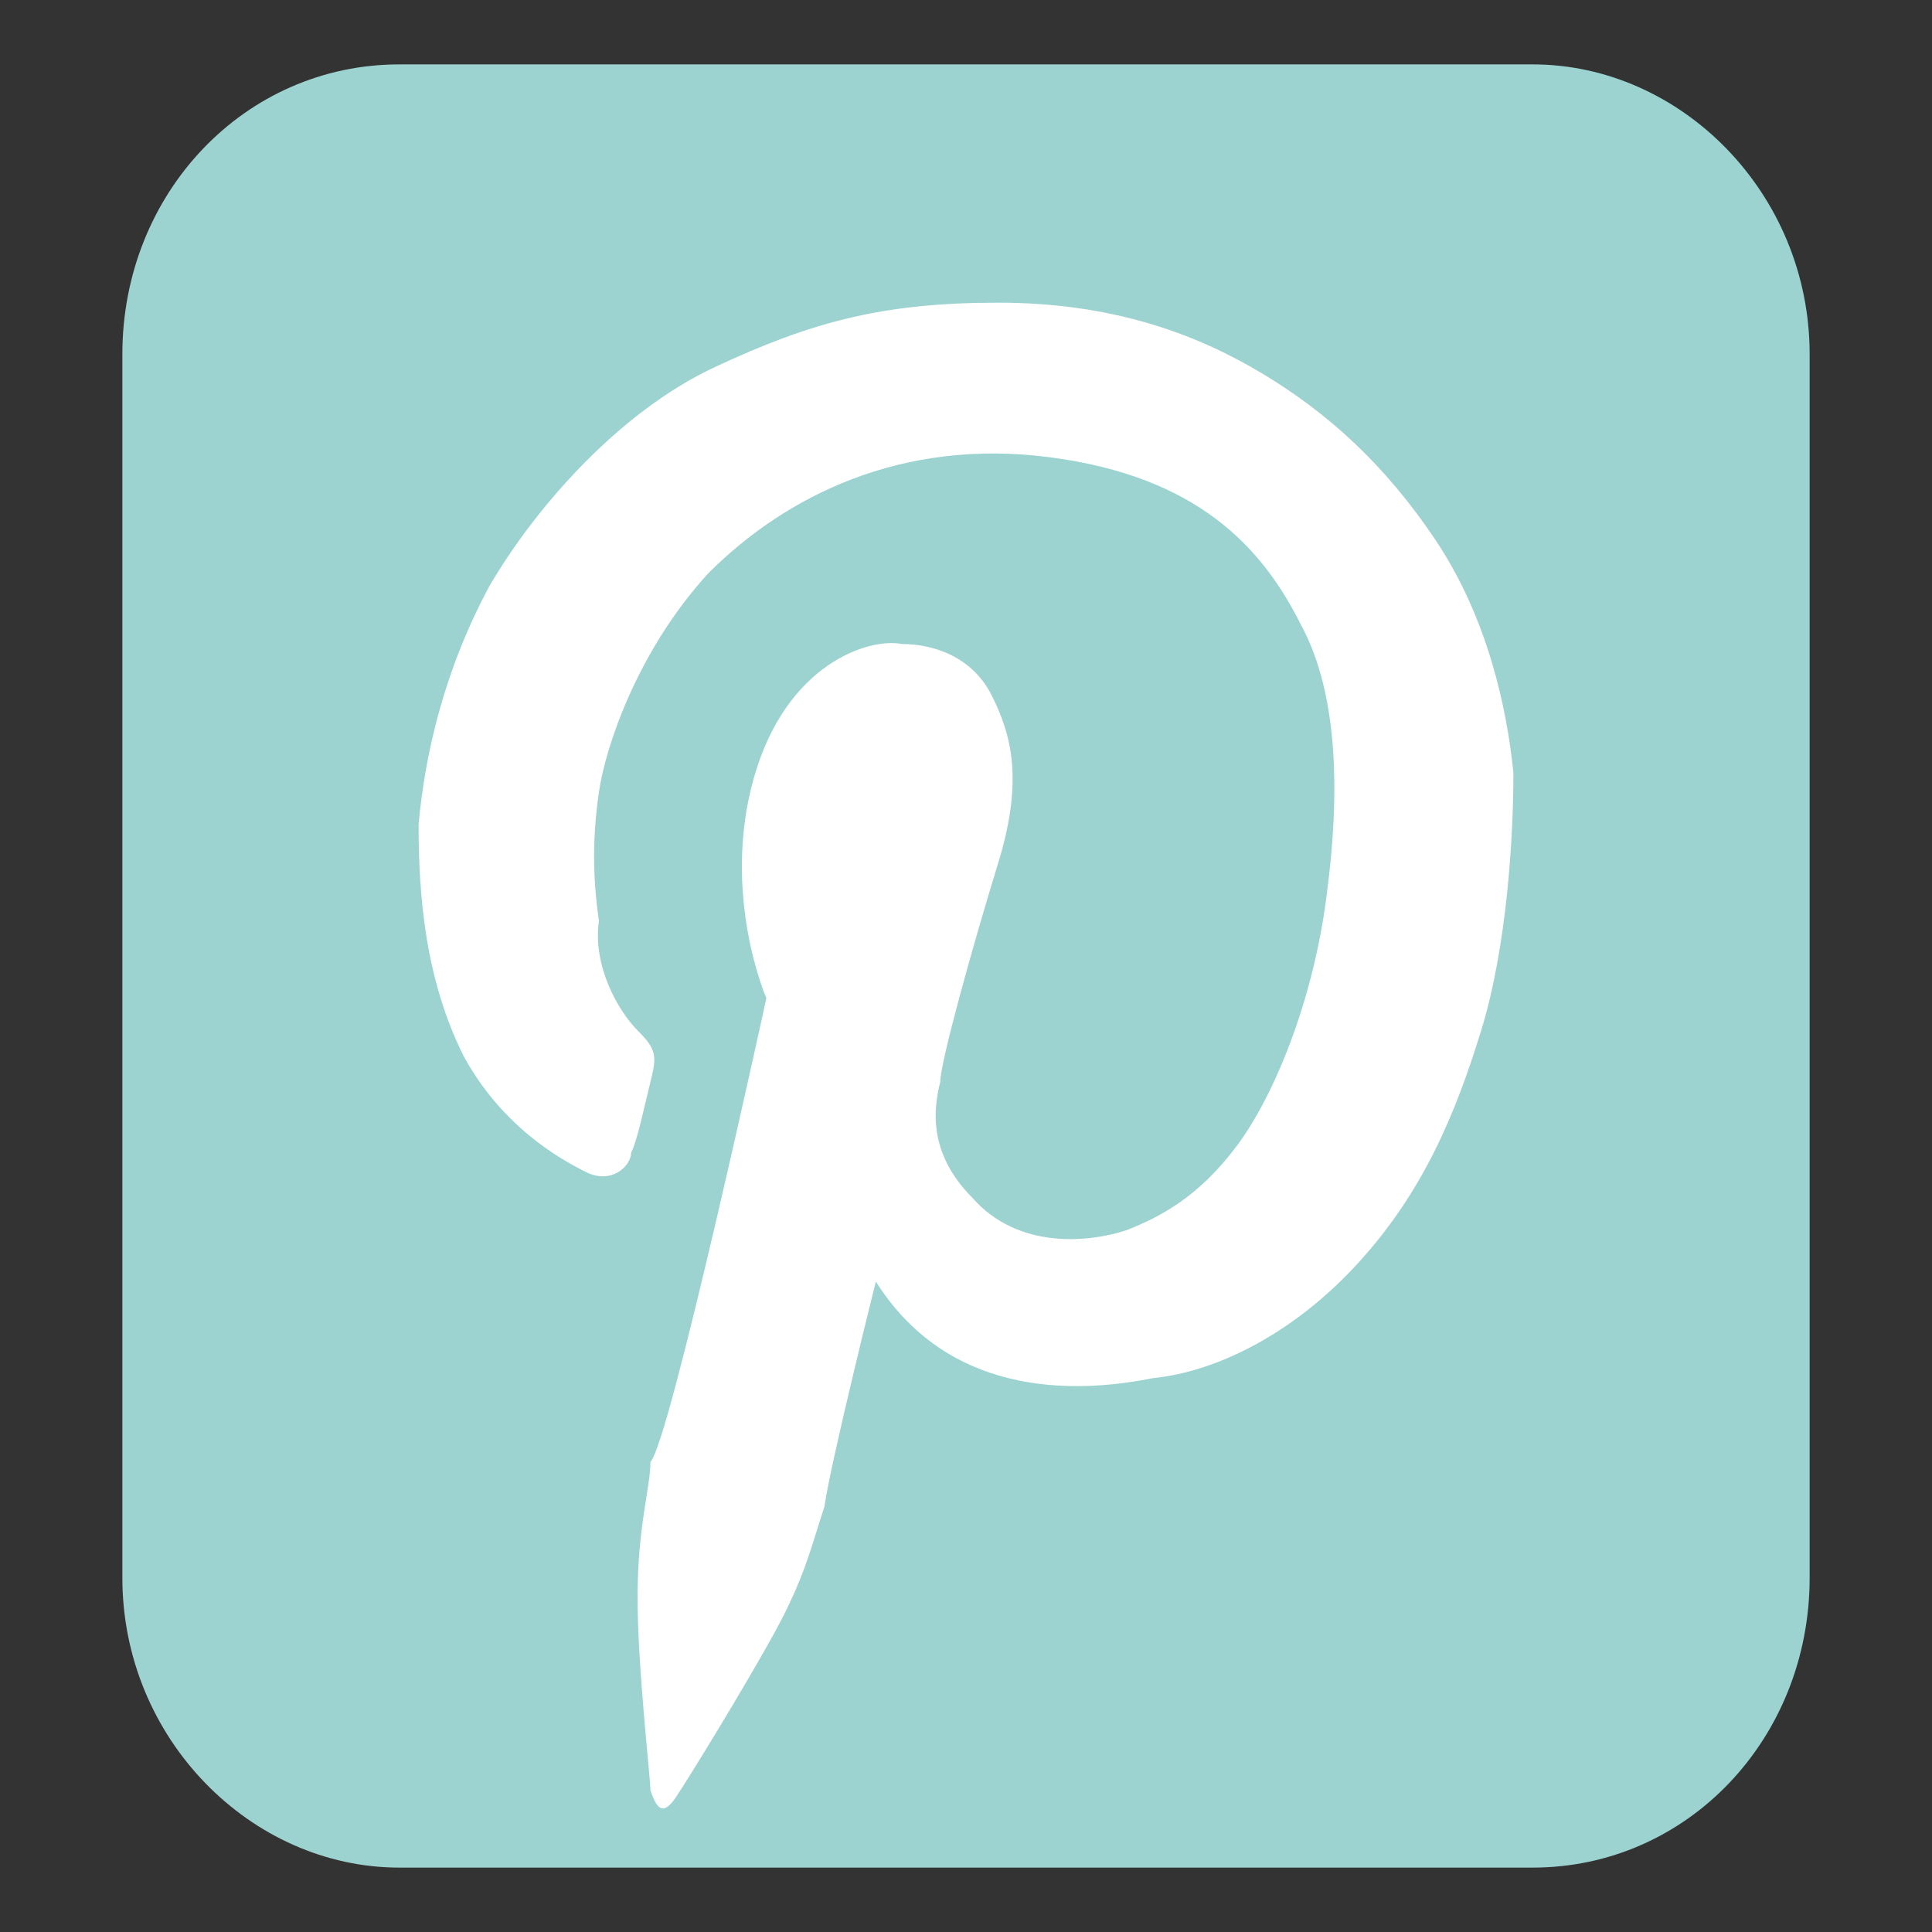 <?xml version="1.0" encoding="utf-8"?>
<!-- Generator: Adobe Illustrator 23.0.6, SVG Export Plug-In . SVG Version: 6.00 Build 0)  -->
<svg version="1.1" id="Calque_1" xmlns="http://www.w3.org/2000/svg" xmlns:xlink="http://www.w3.org/1999/xlink" x="0px" y="0px"
	 viewBox="0 0 30 30" style="enable-background:new 0 0 30 30;" xml:space="preserve">
<rect x="0" y="0" width="30" height="30" fill="#333333" stroke="none"/>
<style type="text/css">
	.st0{fill:#9CD3D1;}
	.st1{fill:#FFFFFF;}
</style>
<path class="st0" d="M28.1,24.5c0,2.5-1.9,4.5-4.3,4.5H6.2c-2.3,0-4.3-2-4.3-4.5v-19c0-2.5,1.9-4.5,4.3-4.5h17.6
	c2.3,0,4.3,2,4.3,4.5V24.5z"/>
<path class="st1" d="M11.9,15.5c0,0-0.7-1.6-0.2-3.4c0.5-1.8,1.8-2.2,2.3-2.1c0.5,0,1.1,0.2,1.4,0.8c0.3,0.6,0.5,1.3,0.1,2.6
	c-0.4,1.3-0.9,3.1-0.9,3.4c-0.1,0.4-0.2,1.1,0.5,1.8c0.7,0.8,1.8,0.7,2.4,0.5c0.5-0.2,1.1-0.5,1.7-1.3c0.6-0.8,1.2-2.3,1.4-3.9
	c0.2-1.5,0.2-3.1-0.4-4.2c-0.6-1.2-1.6-2.3-3.9-2.6c-2.3-0.3-4.1,0.6-5.3,1.8c-1.1,1.2-1.6,2.7-1.7,3.4c-0.1,0.7-0.1,1.3,0,2
	C9.2,15,9.6,15.7,9.9,16c0.3,0.3,0.3,0.4,0.2,0.8c-0.1,0.4-0.2,0.9-0.3,1.1c0,0.2-0.3,0.5-0.7,0.3c-0.4-0.2-1.3-0.7-1.9-1.8
	c-0.6-1.2-0.7-2.5-0.7-3.6c0.1-1.1,0.4-2.4,1.1-3.7c0.7-1.2,2-2.7,3.5-3.4c1.5-0.7,2.6-1,4.4-1c1.8,0,3.1,0.5,4.1,1.1
	c1,0.6,1.9,1.4,2.7,2.6c0.8,1.2,1.1,2.6,1.2,3.6c0,1-0.1,2.7-0.5,4c-0.4,1.3-0.9,2.5-1.9,3.6c-1,1.1-2.2,1.7-3.2,1.8
	c-1,0.2-3.1,0.4-4.3-1.5c0,0-0.7,2.8-0.8,3.5c-0.2,0.6-0.3,1.1-0.8,2c-0.5,0.9-1.3,2.2-1.5,2.5c-0.2,0.3-0.3,0.2-0.4-0.1
	c0-0.2-0.2-1.9-0.2-3c0-1.1,0.2-1.7,0.2-2.1C10.4,22.4,11.9,15.5,11.9,15.5z"/>
</svg>
